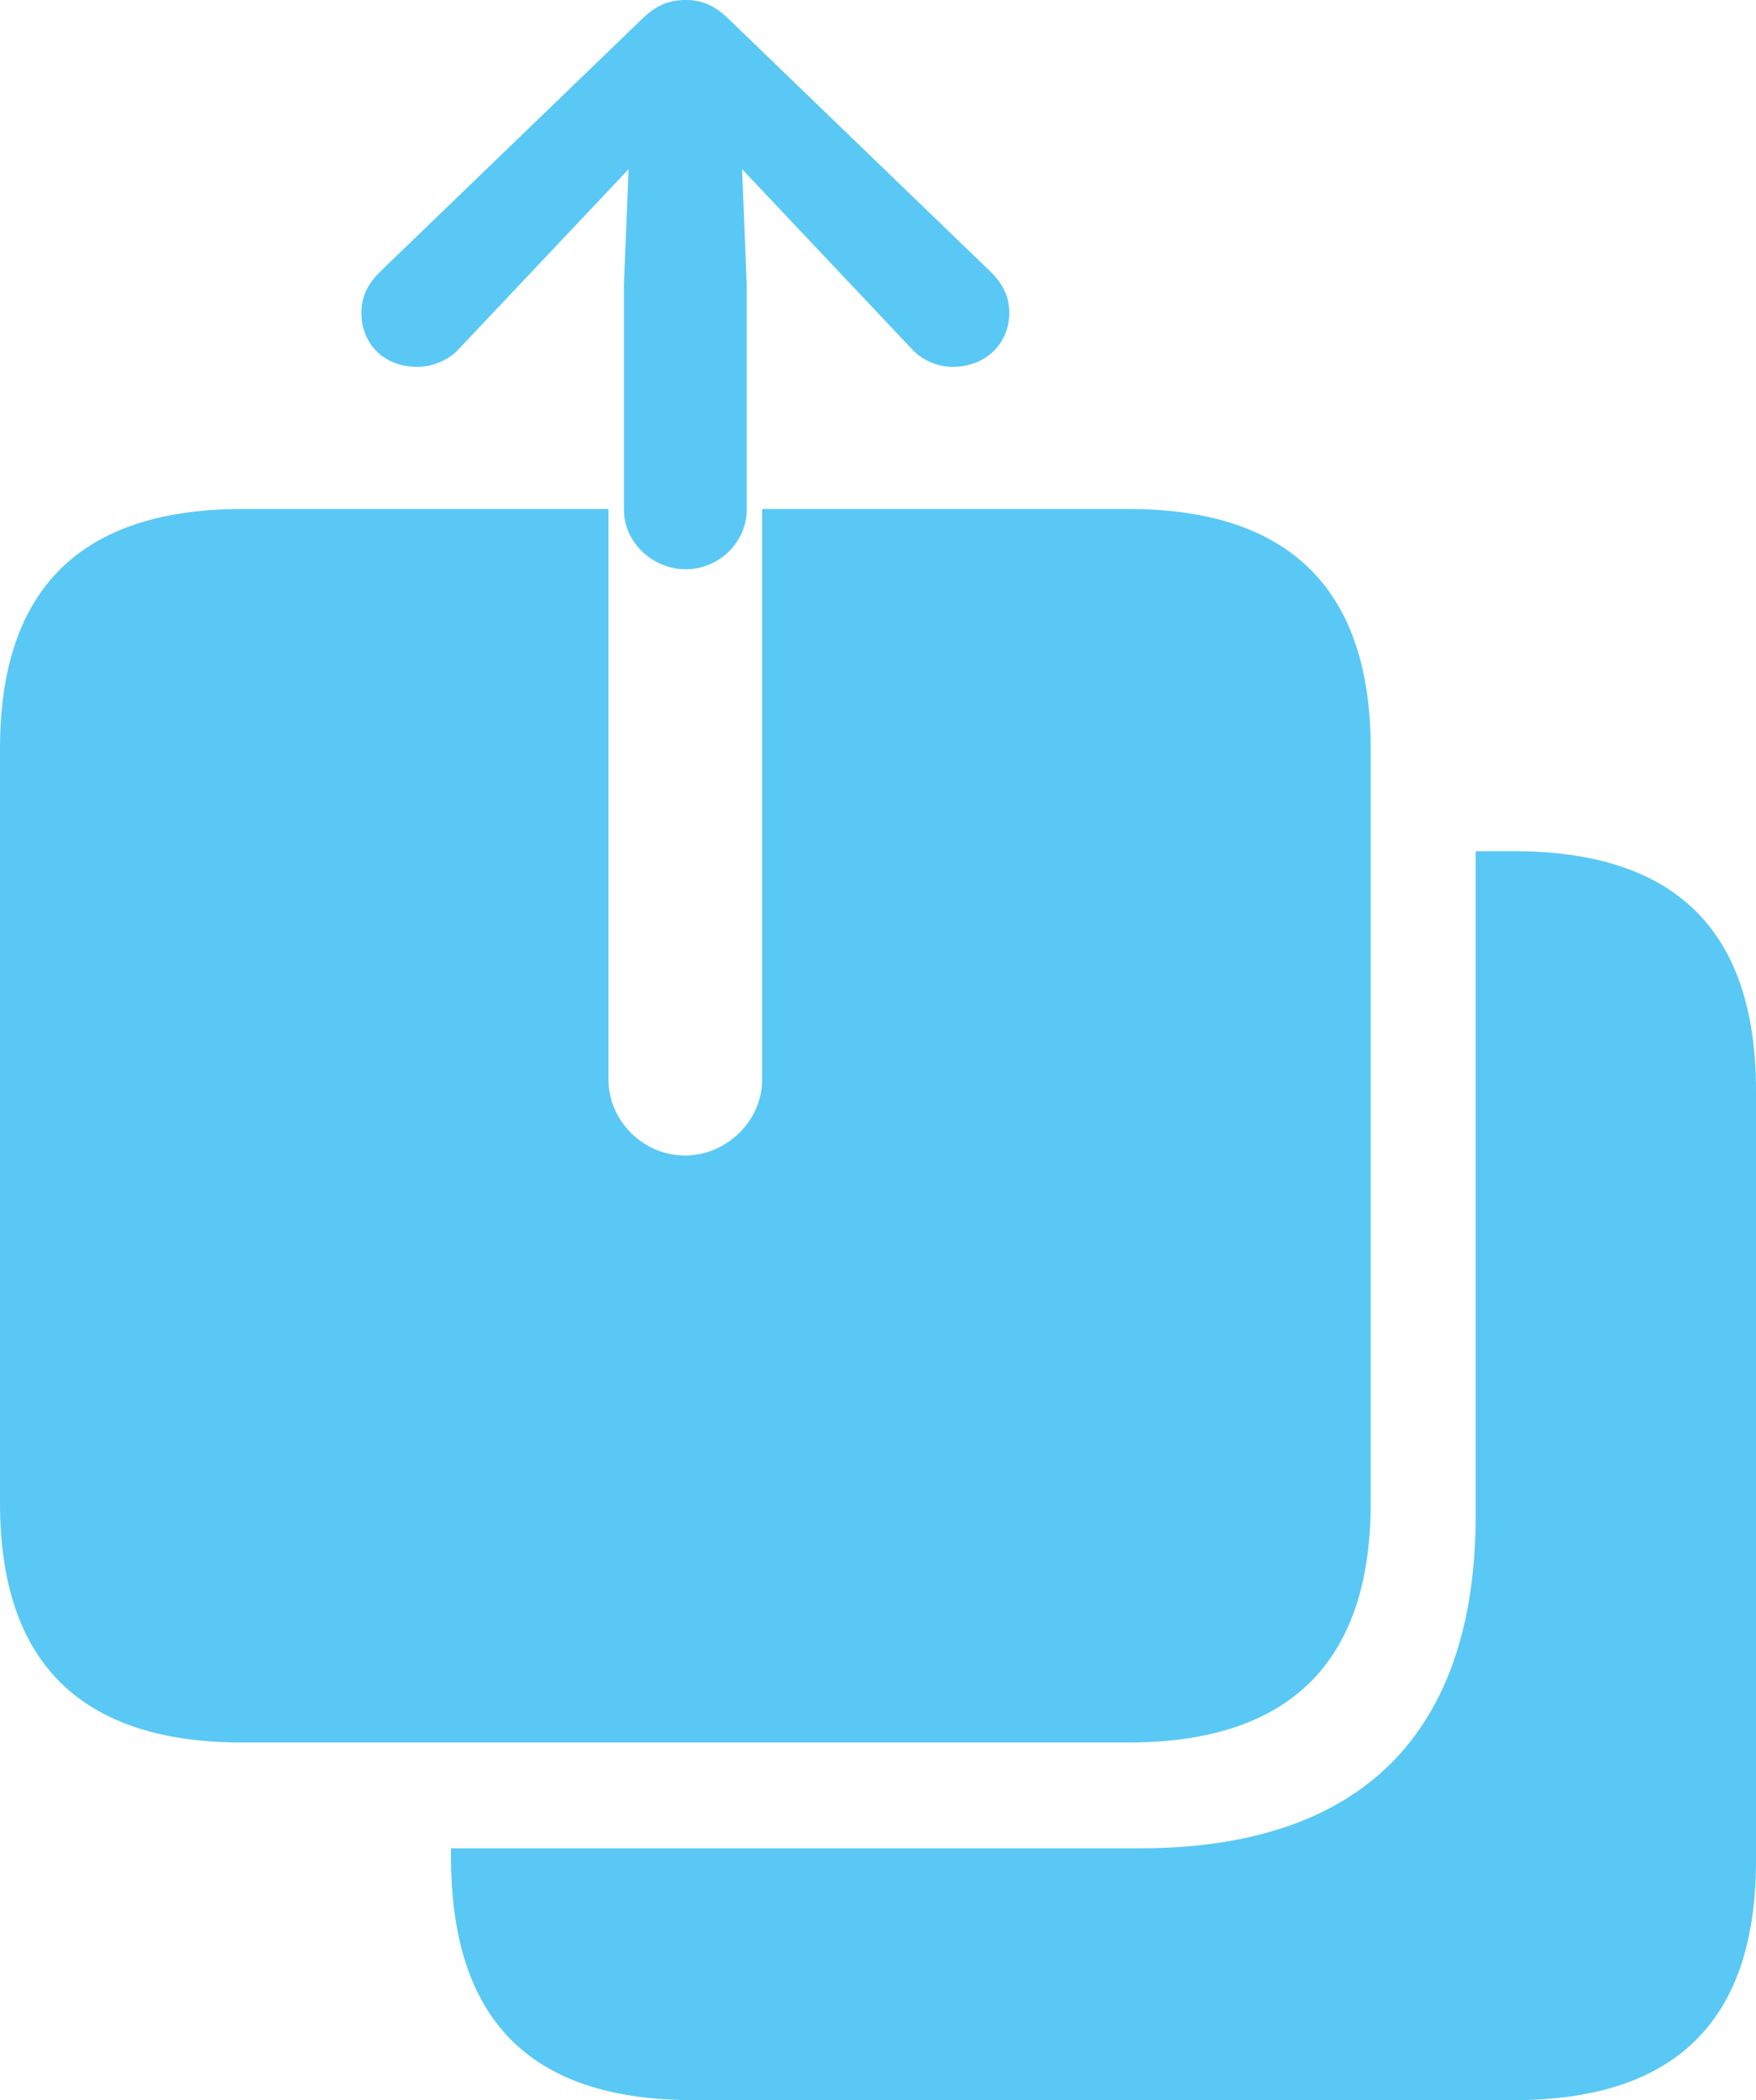 <?xml version="1.0" encoding="UTF-8"?>
<!--Generator: Apple Native CoreSVG 175.5-->
<!DOCTYPE svg
PUBLIC "-//W3C//DTD SVG 1.1//EN"
       "http://www.w3.org/Graphics/SVG/1.1/DTD/svg11.dtd">
<svg version="1.1" xmlns="http://www.w3.org/2000/svg" xmlns:xlink="http://www.w3.org/1999/xlink" width="27.759" height="33.191">
 <g>
  <rect height="33.191" opacity="0" width="27.759" x="0" y="0"/>
  <path d="M3.833 27.539L17.834 27.539C20.386 27.539 21.668 26.27 21.668 23.755L21.668 11.829C21.668 9.314 20.386 8.044 17.834 8.044L12.048 8.044L12.048 17.065C12.048 17.712 11.487 18.262 10.828 18.262C10.168 18.262 9.619 17.712 9.619 17.065L9.619 8.044L3.833 8.044C1.282 8.044 0 9.302 0 11.829L0 23.755C0 26.282 1.282 27.539 3.833 27.539ZM10.962 33.191L23.926 33.191C26.489 33.191 27.759 31.934 27.759 29.407L27.759 17.236C27.759 14.71 26.489 13.452 23.926 13.452L23.328 13.452L23.328 23.938C23.328 27.405 21.509 29.211 18.018 29.211L7.129 29.211L7.129 29.334C7.129 31.885 8.337 33.191 10.962 33.191ZM10.84 8.997C11.365 8.997 11.804 8.569 11.804 8.057L11.804 4.492L11.731 2.673L12.549 3.54L14.404 5.505C14.575 5.701 14.832 5.798 15.063 5.798C15.564 5.798 15.955 5.444 15.955 4.944C15.955 4.675 15.845 4.48 15.662 4.297L11.536 0.317C11.291 0.073 11.084 0 10.84 0C10.584 0 10.376 0.073 10.132 0.317L6.006 4.297C5.823 4.48 5.713 4.675 5.713 4.944C5.713 5.444 6.079 5.798 6.592 5.798C6.824 5.798 7.092 5.701 7.263 5.505L9.119 3.54L9.937 2.673L9.863 4.492L9.863 8.057C9.863 8.569 10.315 8.997 10.84 8.997Z" fill="#5ac8f5"/>
 </g>
</svg>
